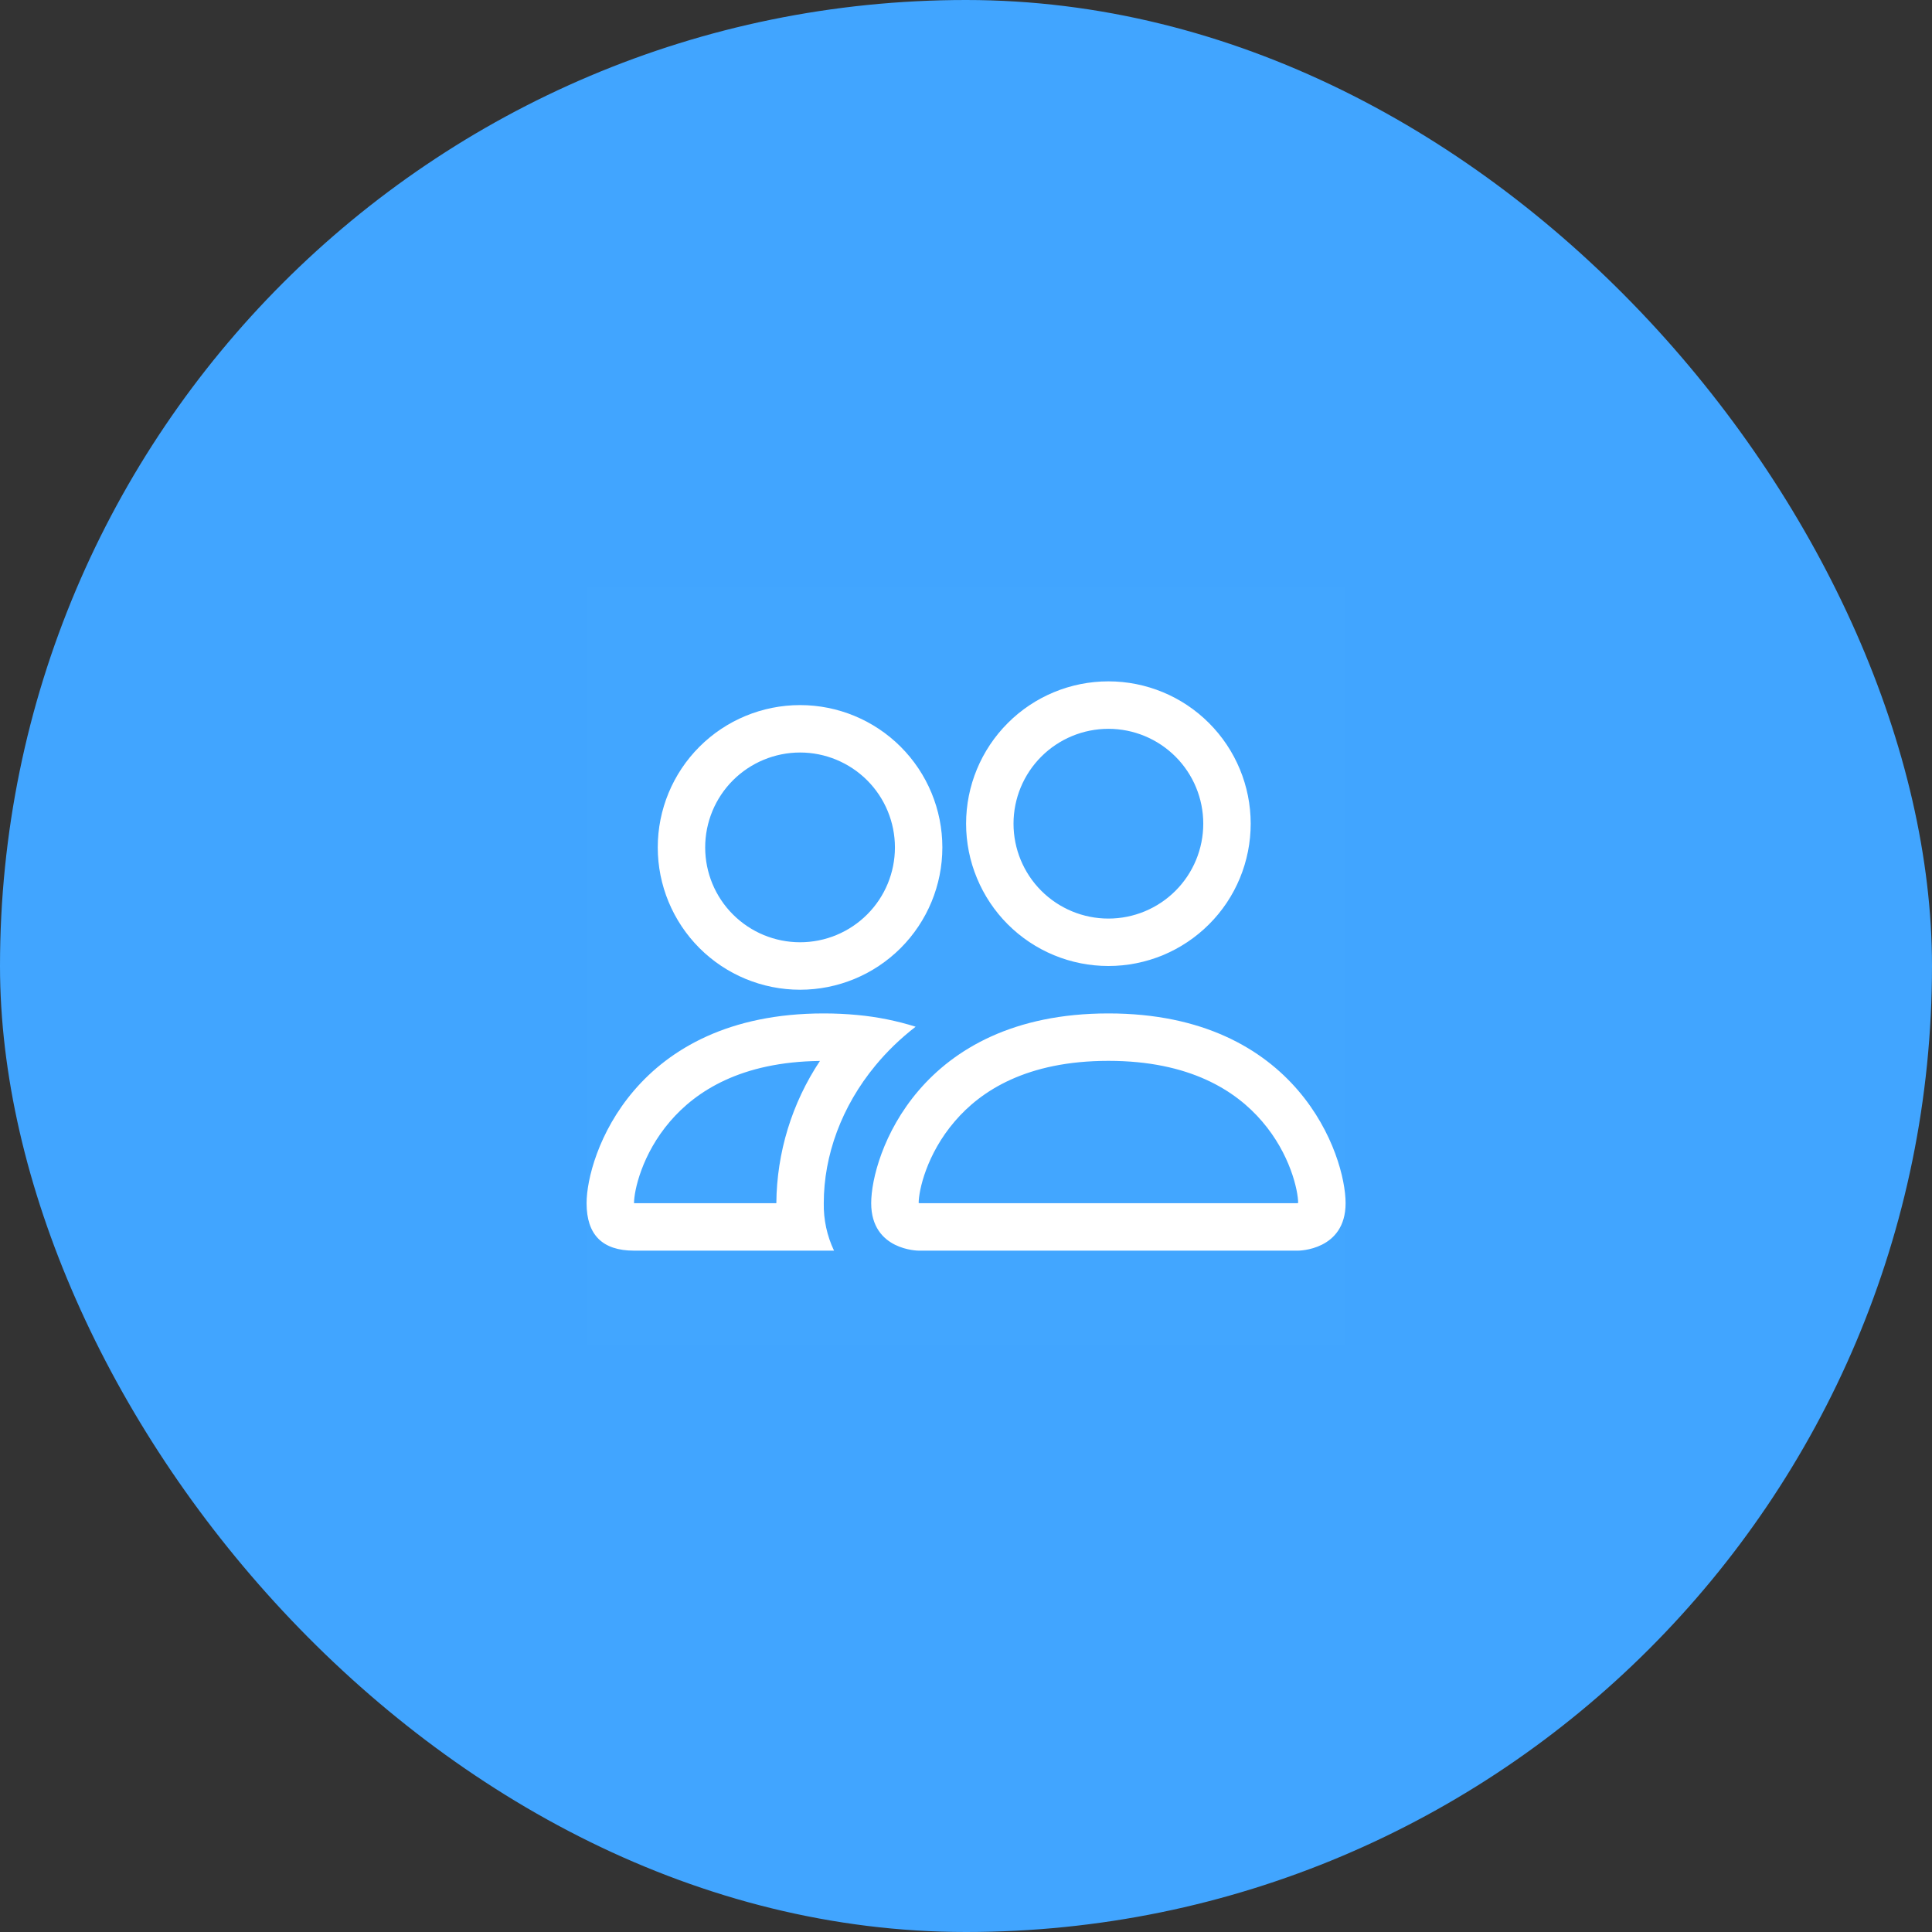 <svg width="42" height="42" viewBox="0 0 42 42" fill="none" xmlns="http://www.w3.org/2000/svg">
<rect x="0" y="0" width="42" height="42" fill="#333333" stroke="none"/>
<rect width="42" height="42" rx="21" fill="#41A5FF"/>
<g clip-path="url(#clip0_64_41245)">
<rect width="16.5" height="16.5" transform="translate(12.75 12.75)" fill="white" fill-opacity="0.01"/>
<path d="M28.221 27.188C28.221 27.188 29.252 27.188 29.252 26.156C29.252 25.125 28.221 22.031 24.096 22.031C19.971 22.031 18.939 25.125 18.939 26.156C18.939 27.188 19.971 27.188 19.971 27.188H28.221ZM19.993 26.156C19.986 26.155 19.978 26.154 19.971 26.152C19.972 25.88 20.143 25.09 20.755 24.378C21.324 23.711 22.324 23.062 24.096 23.062C25.866 23.062 26.867 23.712 27.437 24.378C28.049 25.09 28.219 25.881 28.221 26.152L28.212 26.154C28.208 26.155 28.203 26.156 28.198 26.156H19.993ZM24.096 19.969C24.643 19.969 25.167 19.752 25.554 19.365C25.941 18.978 26.158 18.453 26.158 17.906C26.158 17.359 25.941 16.835 25.554 16.448C25.167 16.061 24.643 15.844 24.096 15.844C23.549 15.844 23.024 16.061 22.637 16.448C22.25 16.835 22.033 17.359 22.033 17.906C22.033 18.453 22.25 18.978 22.637 19.365C23.024 19.752 23.549 19.969 24.096 19.969ZM27.189 17.906C27.189 18.312 27.109 18.715 26.954 19.09C26.799 19.465 26.571 19.807 26.283 20.094C25.996 20.381 25.655 20.609 25.28 20.765C24.904 20.92 24.502 21 24.096 21C23.689 21 23.287 20.92 22.912 20.765C22.536 20.609 22.195 20.381 21.908 20.094C21.621 19.807 21.393 19.465 21.238 19.09C21.082 18.715 21.002 18.312 21.002 17.906C21.002 17.086 21.328 16.299 21.908 15.719C22.488 15.138 23.275 14.812 24.096 14.812C24.916 14.812 25.703 15.138 26.283 15.719C26.863 16.299 27.189 17.086 27.189 17.906ZM19.905 22.32C19.492 22.19 19.067 22.105 18.636 22.065C18.394 22.042 18.151 22.031 17.908 22.031C13.783 22.031 12.752 25.125 12.752 26.156C12.752 26.844 13.095 27.188 13.783 27.188H18.131C17.978 26.866 17.902 26.513 17.908 26.156C17.908 25.115 18.297 24.05 19.032 23.162C19.283 22.858 19.575 22.575 19.905 22.32ZM17.826 23.062C17.215 23.98 16.886 25.055 16.877 26.156H13.783C13.783 25.888 13.952 25.094 14.567 24.378C15.129 23.723 16.106 23.083 17.826 23.064V23.062ZM14.299 18.422C14.299 17.601 14.625 16.814 15.205 16.234C15.785 15.654 16.572 15.328 17.393 15.328C18.213 15.328 19 15.654 19.58 16.234C20.16 16.814 20.486 17.601 20.486 18.422C20.486 19.242 20.16 20.029 19.58 20.61C19 21.19 18.213 21.516 17.393 21.516C16.572 21.516 15.785 21.19 15.205 20.61C14.625 20.029 14.299 19.242 14.299 18.422ZM17.393 16.359C16.846 16.359 16.321 16.577 15.934 16.963C15.547 17.35 15.33 17.875 15.33 18.422C15.33 18.969 15.547 19.494 15.934 19.88C16.321 20.267 16.846 20.484 17.393 20.484C17.94 20.484 18.464 20.267 18.851 19.88C19.238 19.494 19.455 18.969 19.455 18.422C19.455 17.875 19.238 17.35 18.851 16.963C18.464 16.577 17.94 16.359 17.393 16.359Z" fill="white"/>
</g>
<defs>
<clipPath id="clip0_64_41245">
<rect width="16.5" height="16.5" fill="white" transform="translate(12.75 12.75)"/>
</clipPath>
</defs>
</svg>
